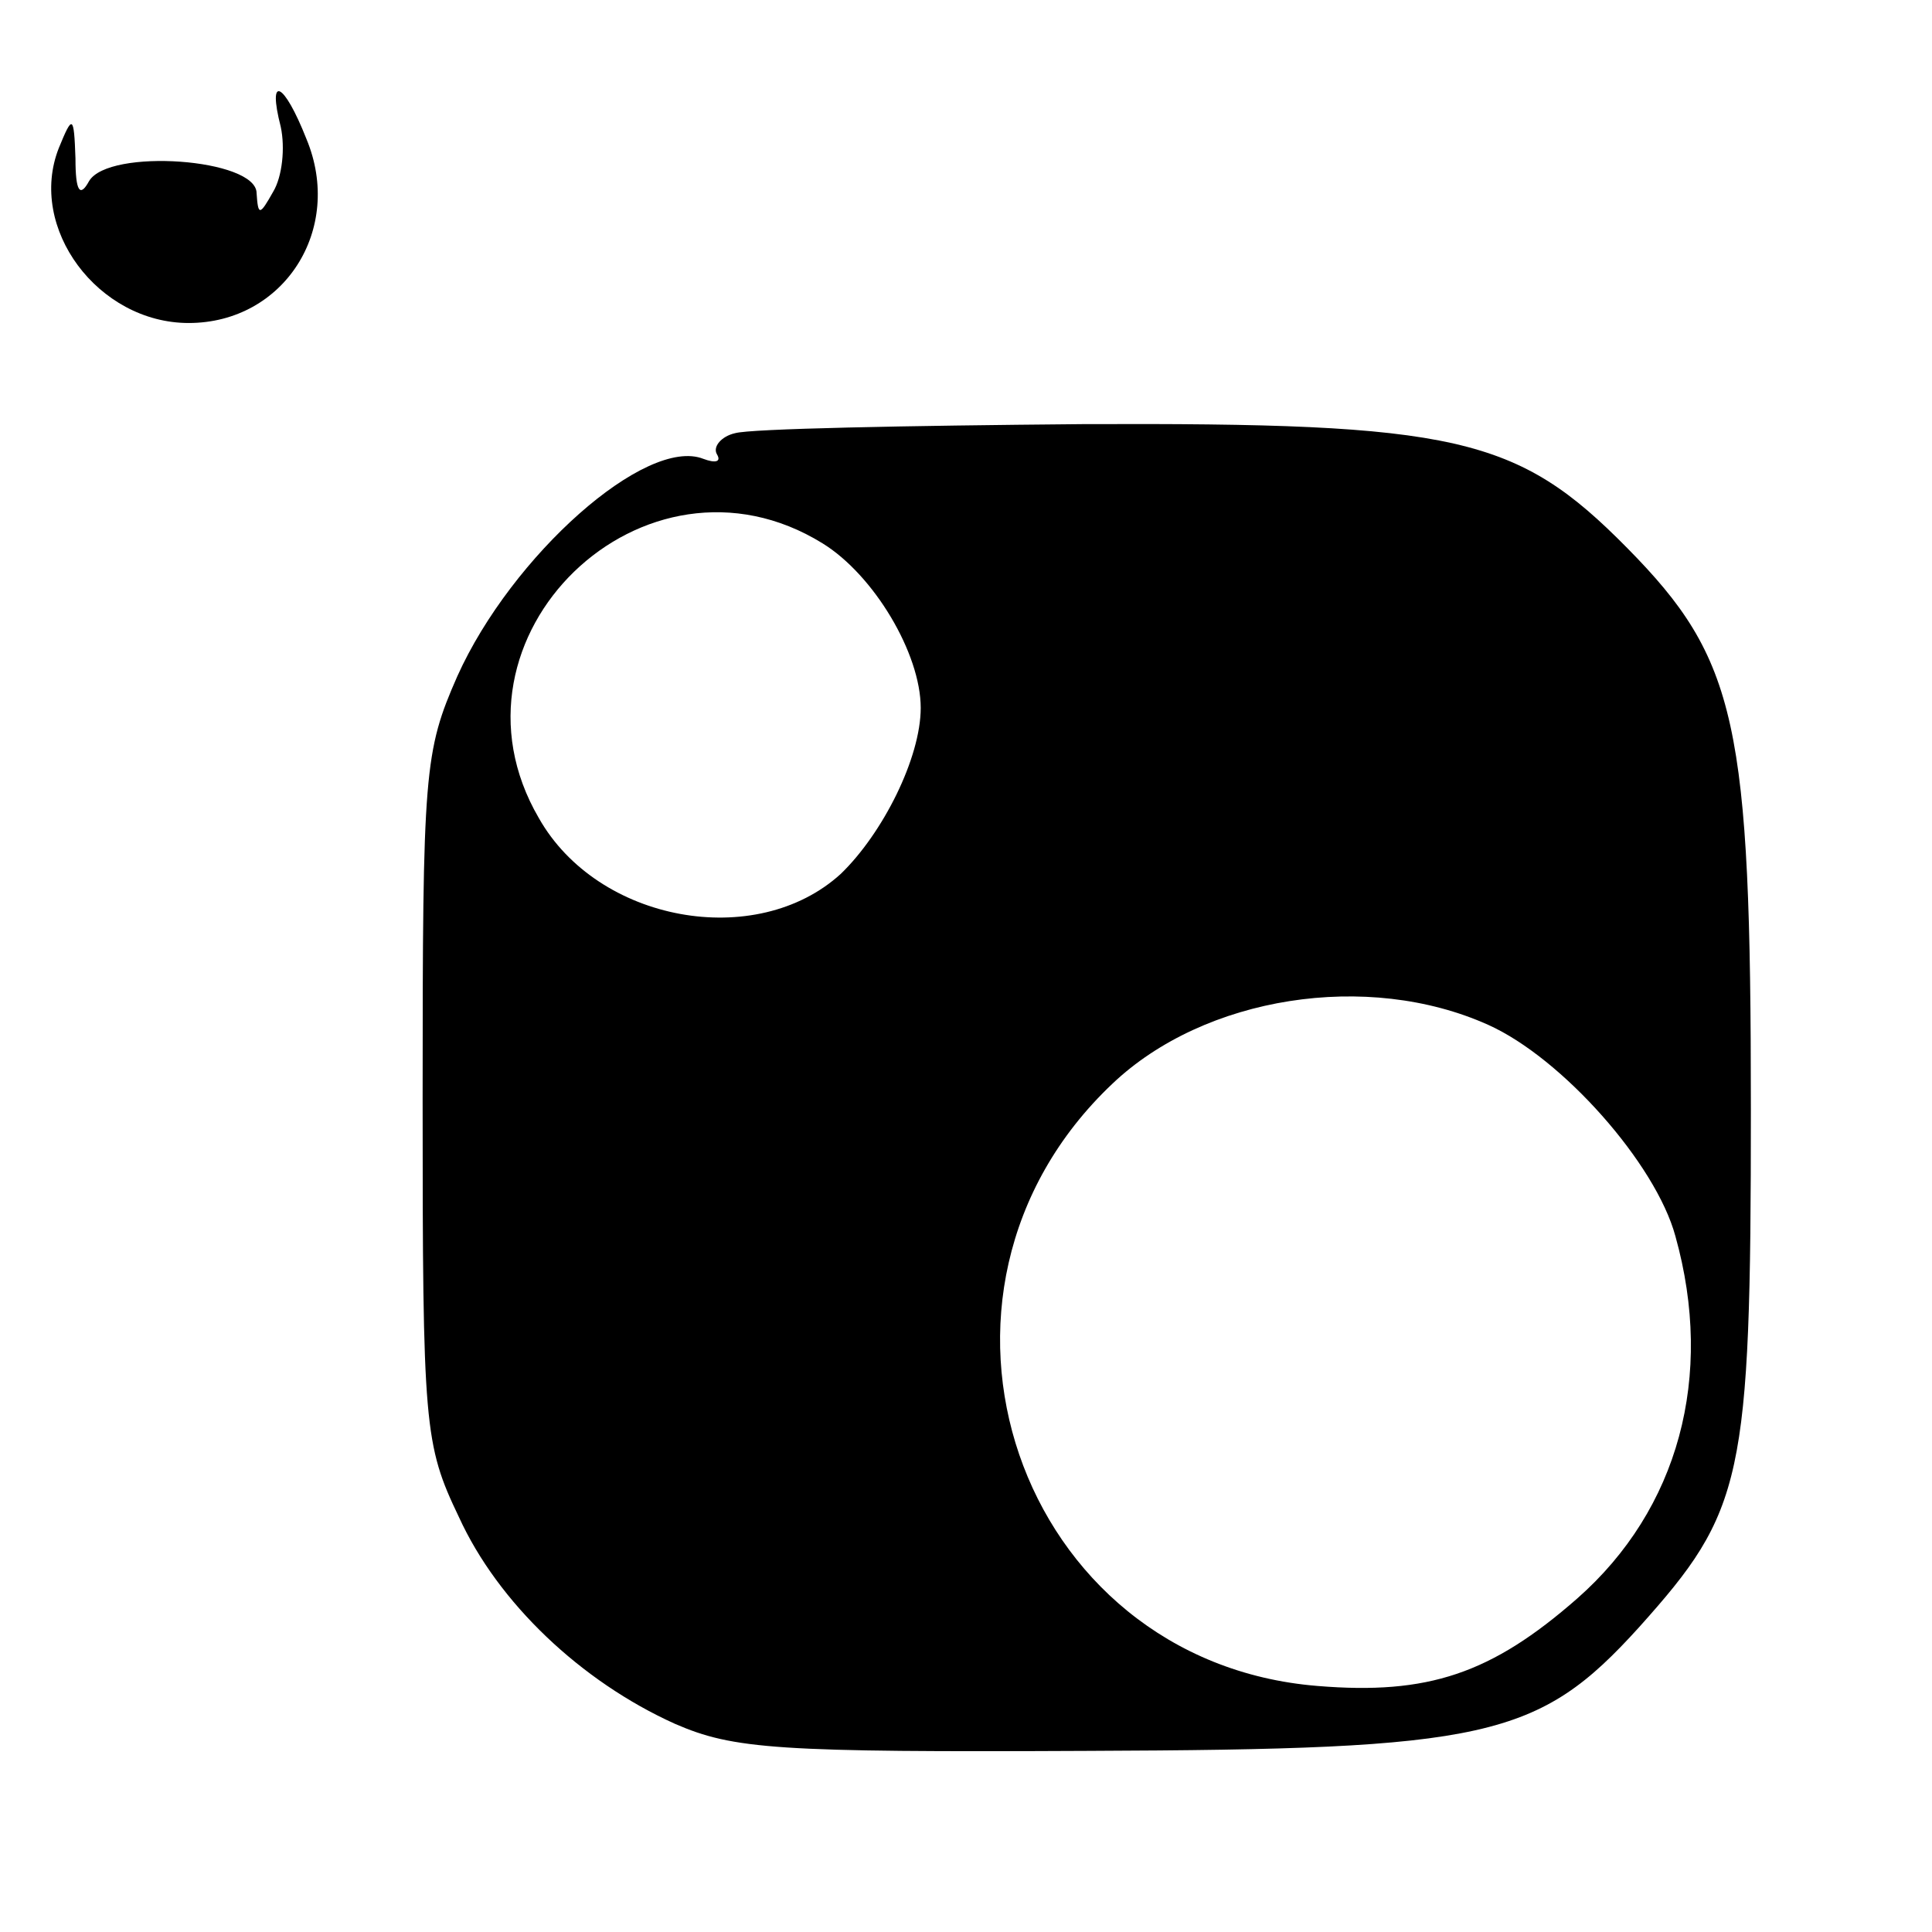<?xml version="1.0" standalone="no"?>
<!DOCTYPE svg PUBLIC "-//W3C//DTD SVG 20010904//EN"
 "http://www.w3.org/TR/2001/REC-SVG-20010904/DTD/svg10.dtd">
<svg version="1.0" xmlns="http://www.w3.org/2000/svg"
 width="128pt" height="128pt" viewBox="0 0 128 128"
 preserveAspectRatio="xMidYMid meet">
<g transform="translate(0,128) scale(0.1,-0.1)"
fill="#000000" stroke="none">
<path d="M186 1196 c3 -14 1 -33 -5 -43 -9 -16 -10 -16 -11 -1 0 23 -98 30
-111 8 -6 -11 -9 -7 -9 15 -1 29 -2 29 -11 7 -21 -53 26 -116 86 -116 63 0
103 62 78 122 -15 38 -26 43 -17 8z"/>
<path d="M487 993 c-9 -2 -15 -9 -12 -14 3 -5 -1 -6 -9 -3 -38 15 -127 -64
-163 -144 -22 -50 -23 -63 -23 -280 0 -217 1 -229 24 -277 26 -57 81 -109 143
-137 39 -17 68 -19 274 -18 264 1 298 8 365 82 69 77 74 97 74 343 0 256 -9
298 -82 372 -73 74 -113 83 -361 82 -117 -1 -220 -3 -230 -6z m58 -73 c34 -21
65 -73 65 -109 0 -33 -25 -83 -53 -110 -56 -51 -161 -32 -200 37 -70 120 70
255 188 182z m441 -319 c49 -22 111 -92 124 -140 26 -93 2 -181 -65 -240 -57
-50 -99 -64 -172 -58 -199 16 -283 260 -136 399 61 58 169 75 249 39z"/>
</g>
</svg>
